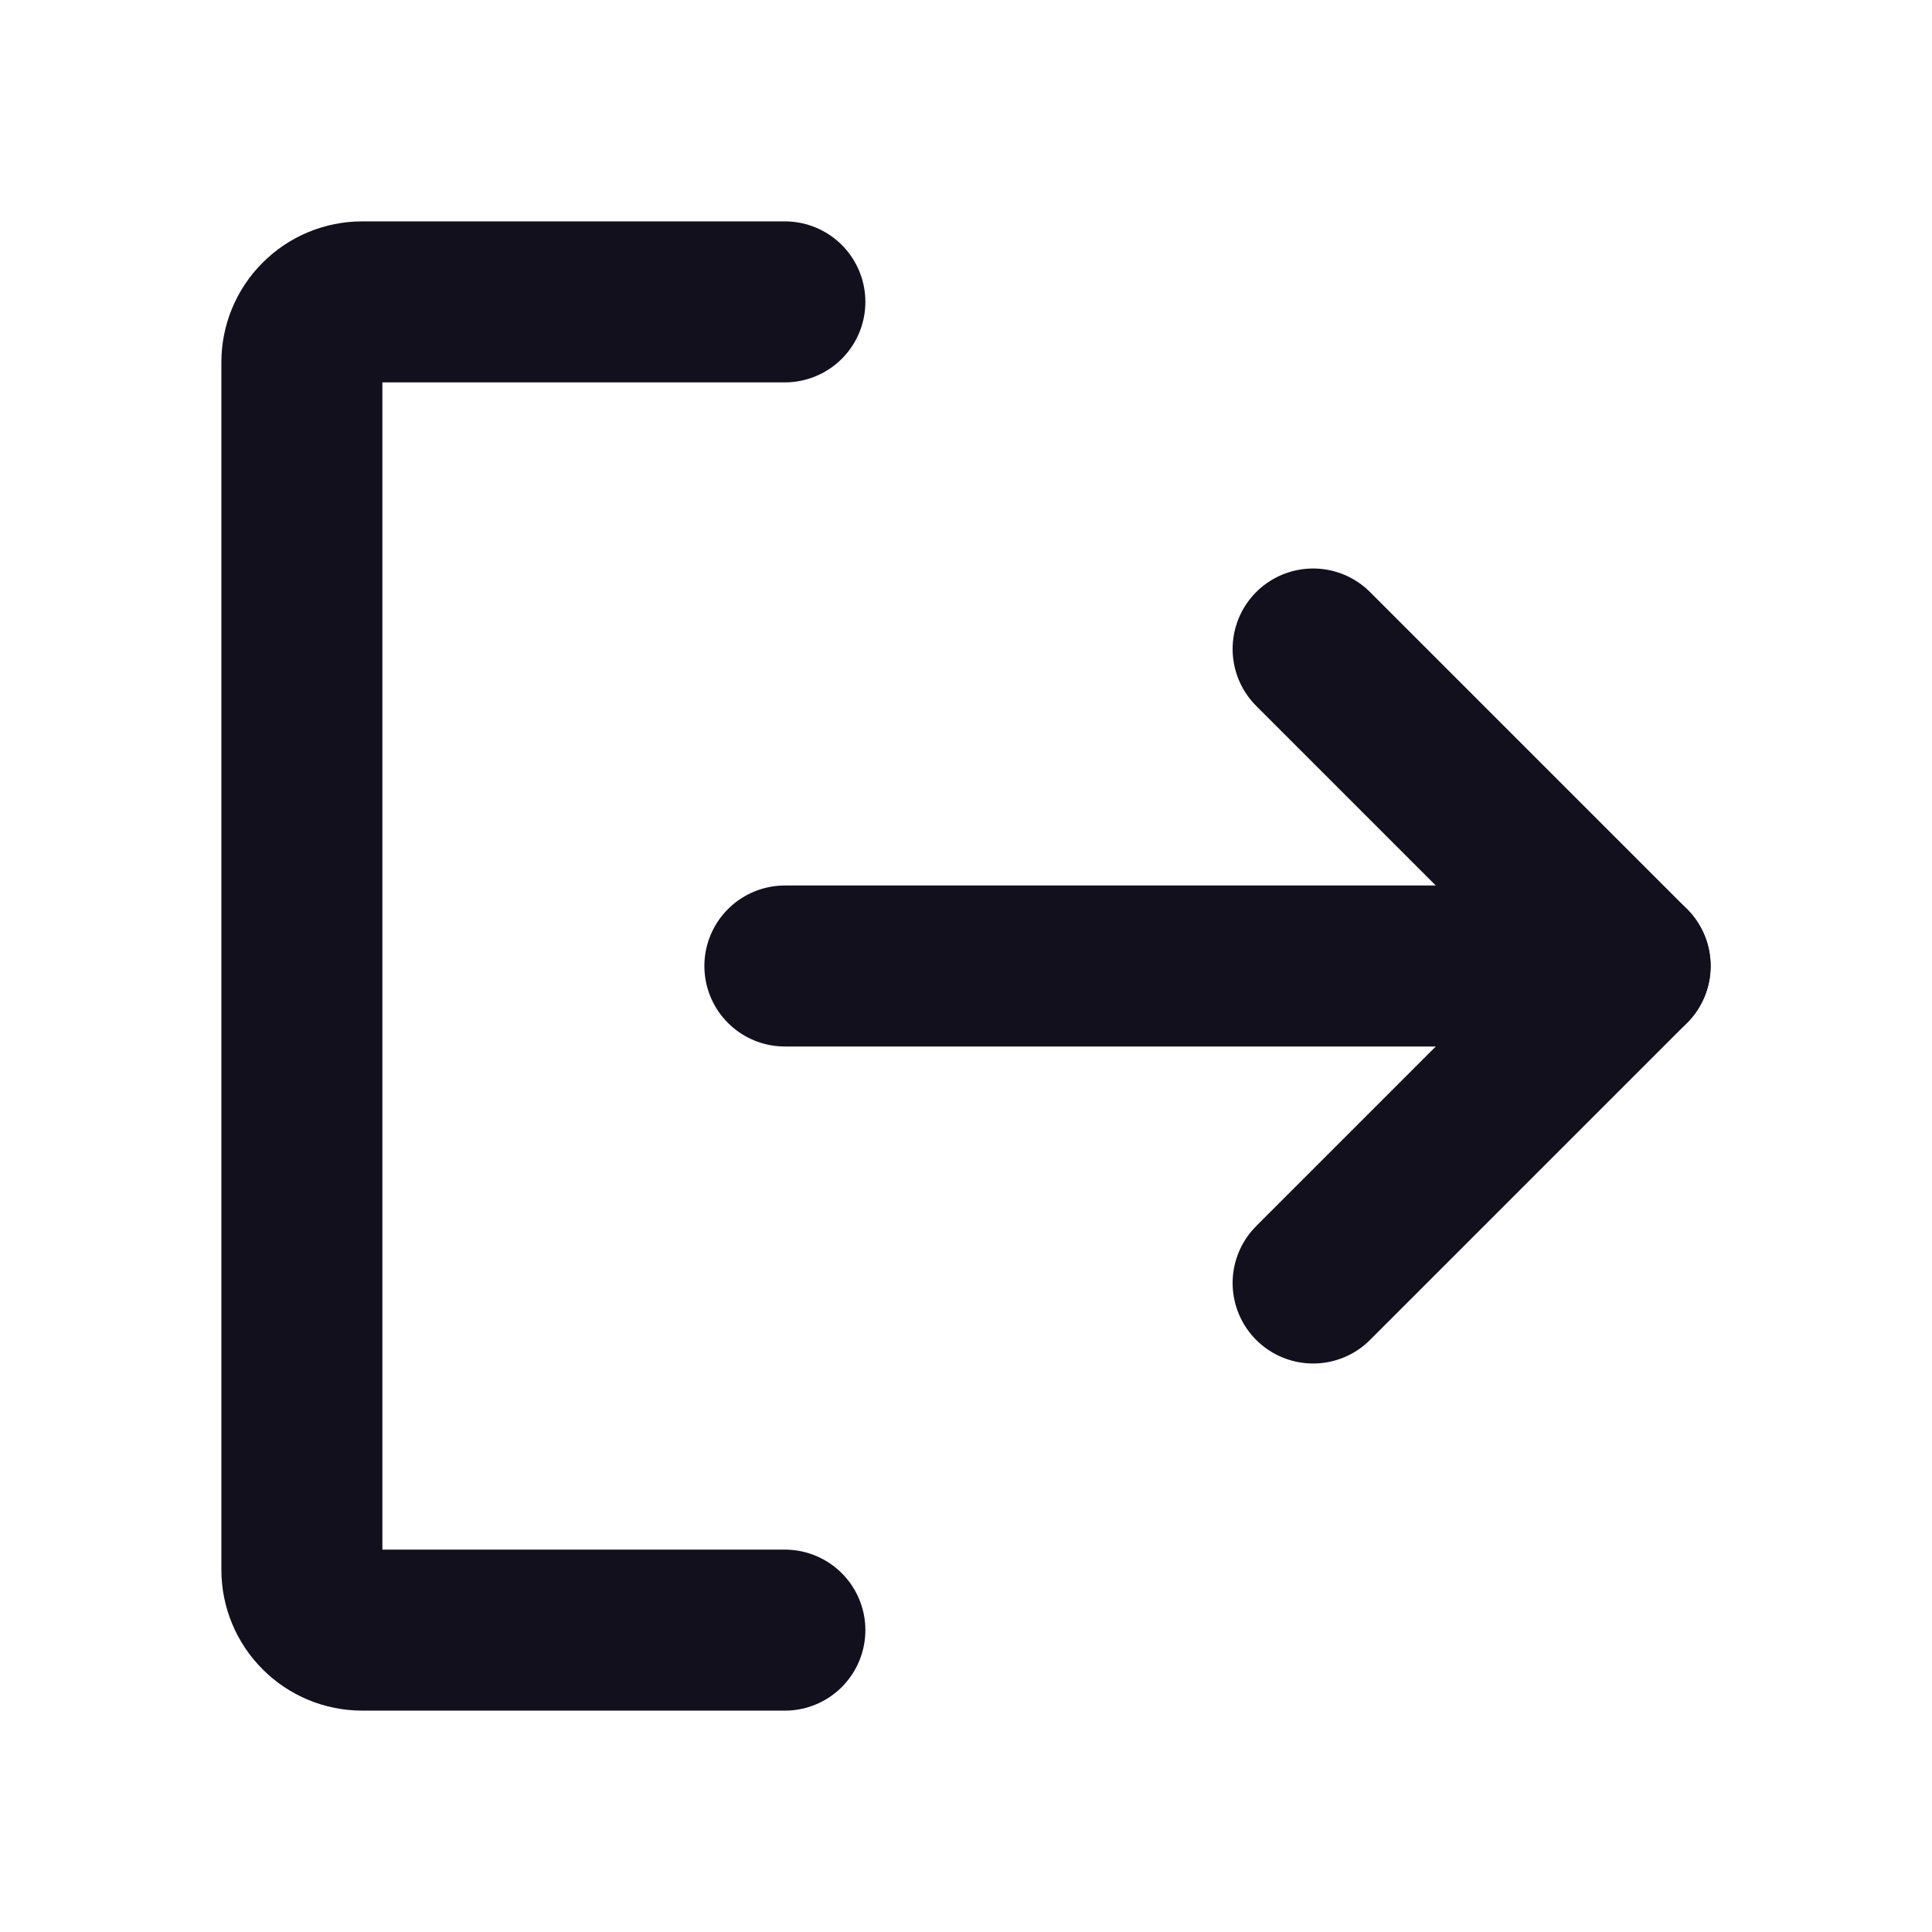 <svg width="24" height="24" viewBox="0 0 24 24" fill="none" xmlns="http://www.w3.org/2000/svg">
<g clip-path="url(#clip0_909_3528)">
<path d="M16.312 8.062L20.25 12L16.312 15.938" stroke="#13101E" stroke-width="2" stroke-linecap="round" stroke-linejoin="round"/>
<path d="M9.75 12H20.25" stroke="#13101E" stroke-width="2" stroke-linecap="round" stroke-linejoin="round"/>
<path d="M9.75 20.25H4.5C4.301 20.25 4.11 20.171 3.97 20.03C3.829 19.89 3.75 19.699 3.75 19.5V4.5C3.75 4.301 3.829 4.11 3.97 3.97C4.11 3.829 4.301 3.75 4.5 3.75H9.75" stroke="#13101E" stroke-width="2" stroke-linecap="round" stroke-linejoin="round"/>
</g>
<defs>
<clipPath id="clip0_909_3528">
<rect width="24" height="24" fill="white"/>
</clipPath>
</defs>
</svg>
